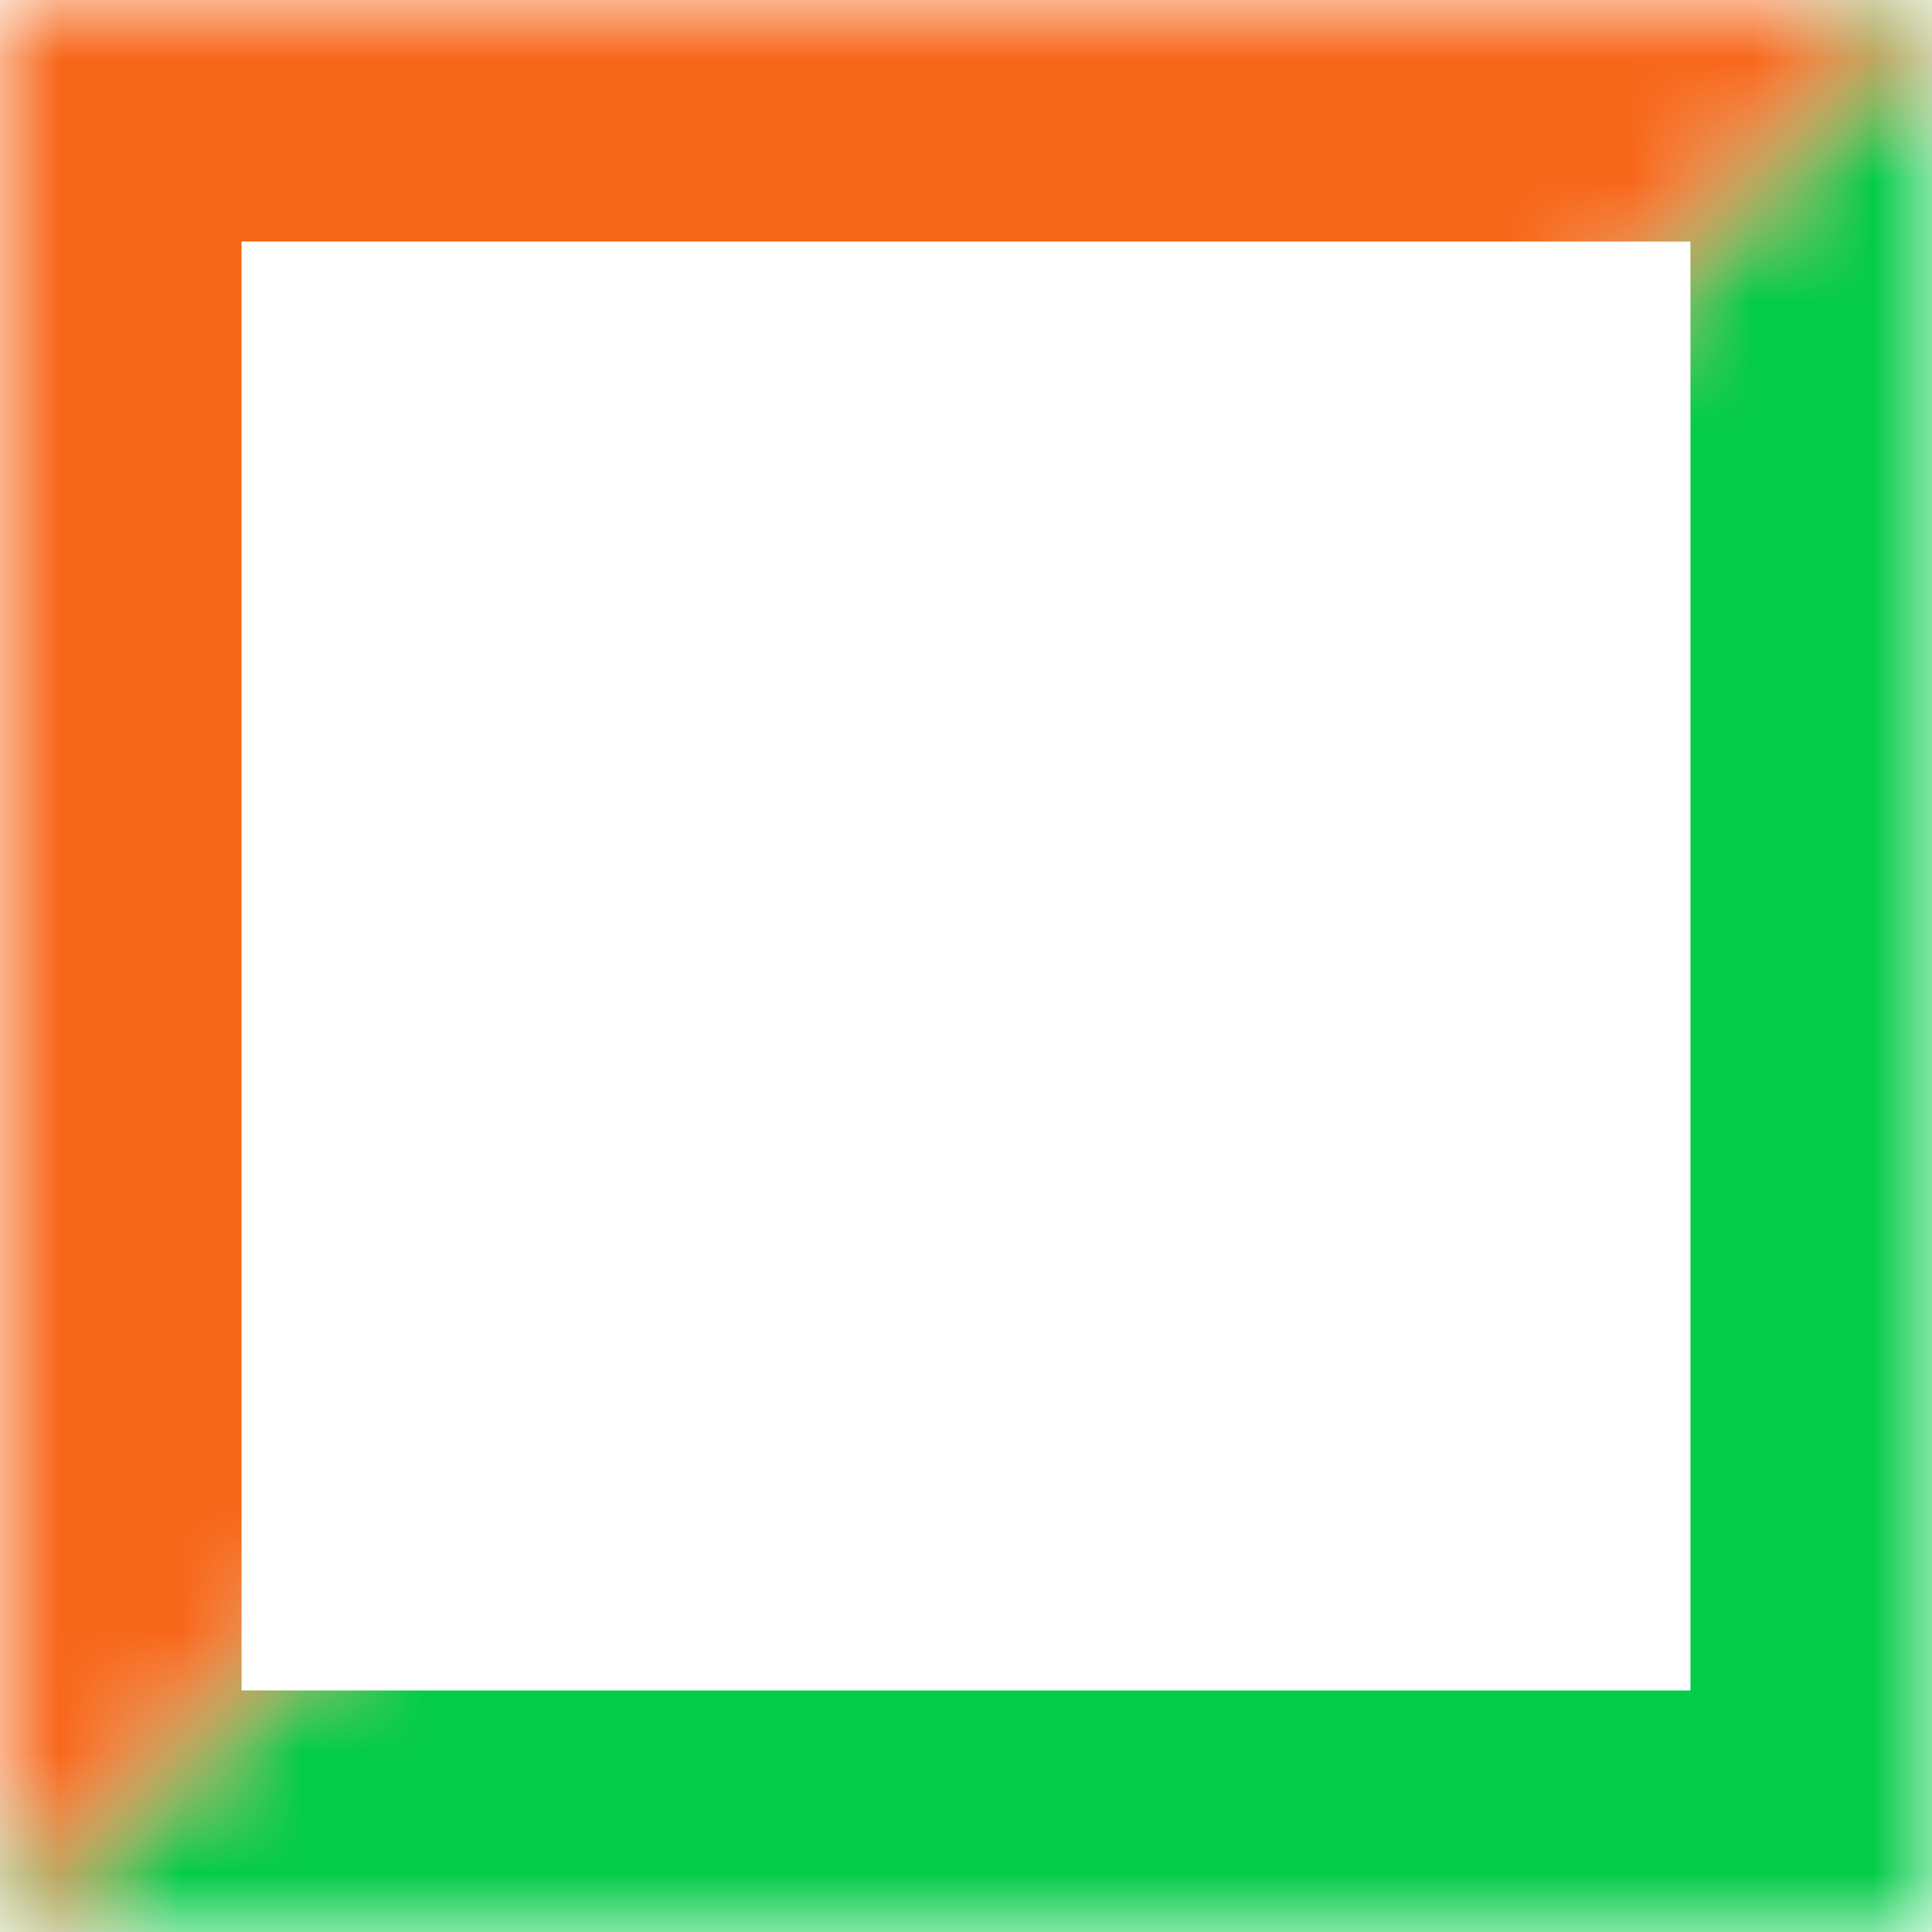 <svg width="16" height="16" viewBox="0 0 16 16" fill="none" xmlns="http://www.w3.org/2000/svg">
<mask id="mask0_1215_9546" style="mask-type:alpha" maskUnits="userSpaceOnUse" x="0" y="0" width="16" height="16">
<path d="M16 0L0 16H16V0Z" fill="white"/>
</mask>
<g mask="url(#mask0_1215_9546)">
<rect x="1" y="1" width="14" height="14" stroke="#04CC48" stroke-width="2"/>
</g>
<mask id="mask1_1215_9546" style="mask-type:alpha" maskUnits="userSpaceOnUse" x="0" y="0" width="16" height="16">
<path d="M16 0L0 16V0H16Z" fill="white"/>
</mask>
<g mask="url(#mask1_1215_9546)">
<rect x="1" y="1" width="14" height="14" stroke="#F76719" stroke-width="2"/>
</g>
</svg>
